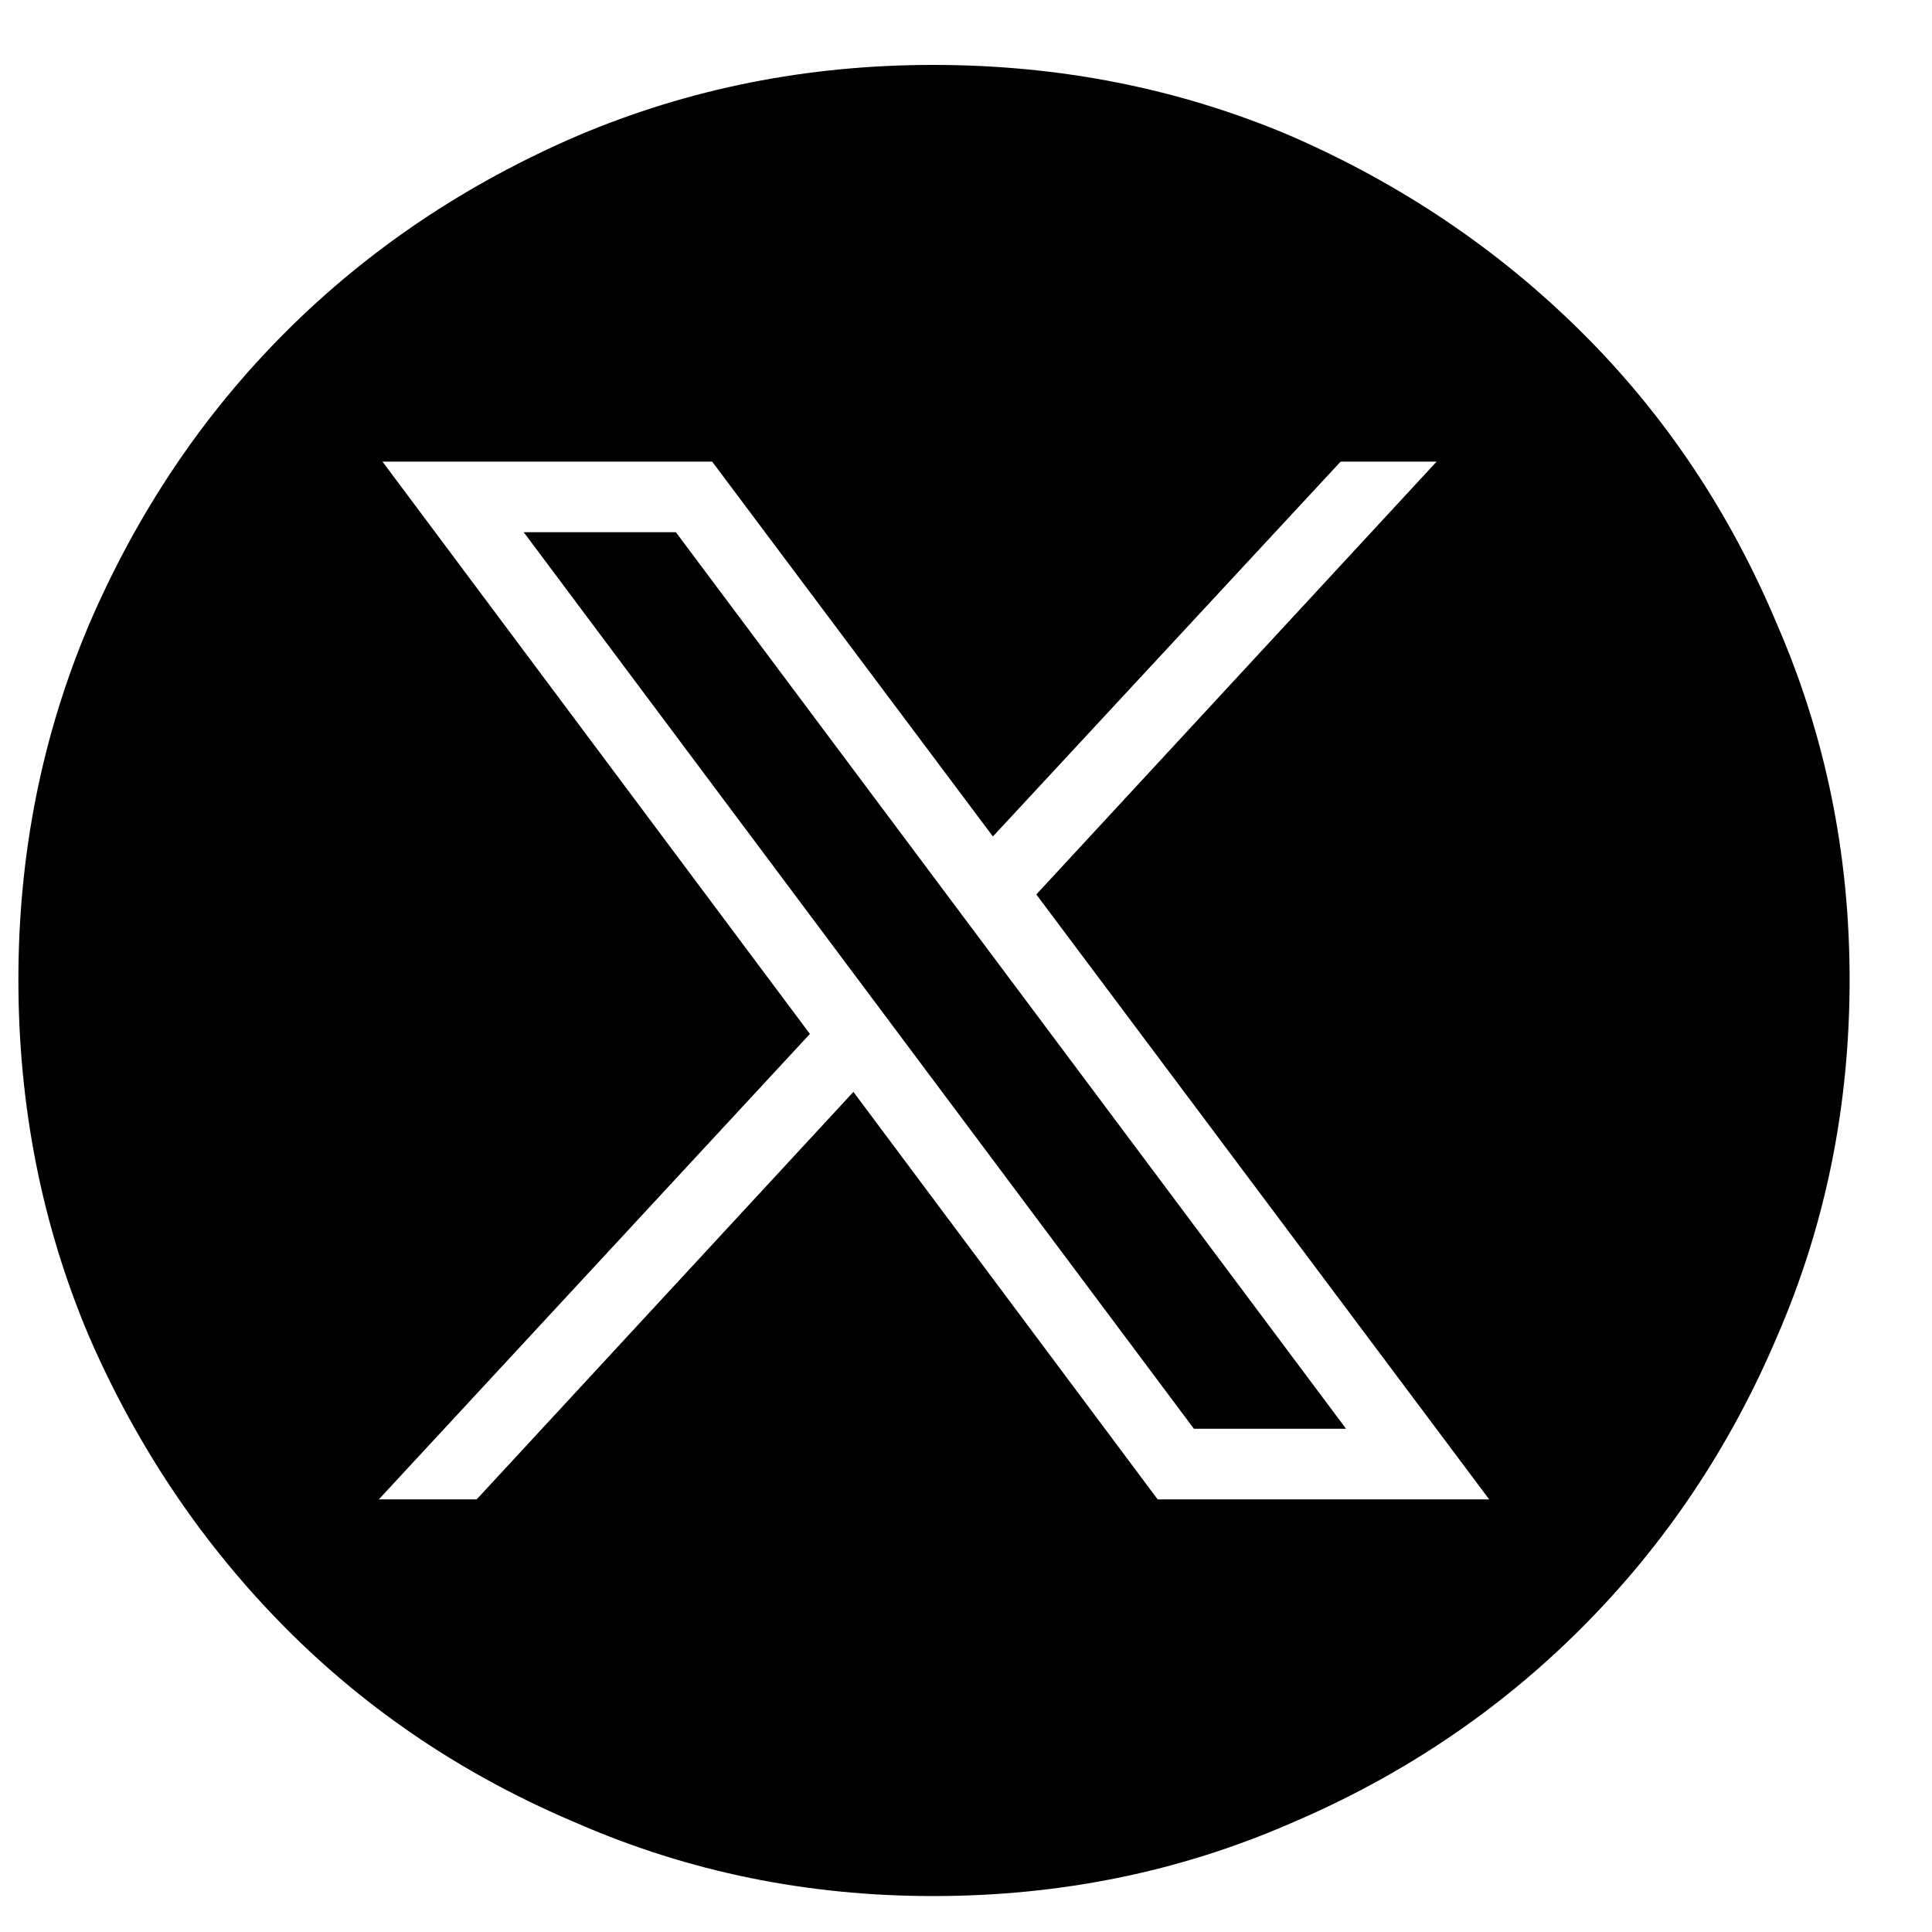 <svg width="25" height="25" viewBox="0 0 25 25" fill="none" xmlns="http://www.w3.org/2000/svg">
<g clip-path="url(#clip0_14249_9548)">
<path d="M6.777 6.887L15.449 18.488H17.418L8.746 6.887H6.777ZM12.074 0.84C10.449 0.84 8.918 1.145 7.48 1.754C6.027 2.379 4.766 3.227 3.695 4.297C2.625 5.367 1.777 6.629 1.152 8.082C0.543 9.52 0.238 11.051 0.238 12.676C0.238 14.316 0.543 15.855 1.152 17.293C1.777 18.73 2.625 19.988 3.695 21.066C4.766 22.145 6.027 22.988 7.48 23.598C8.918 24.223 10.449 24.535 12.074 24.535C13.715 24.535 15.254 24.223 16.691 23.598C18.129 22.988 19.387 22.145 20.465 21.066C21.543 19.988 22.387 18.73 22.996 17.293C23.621 15.855 23.934 14.316 23.934 12.676C23.934 11.051 23.621 9.52 22.996 8.082C22.387 6.629 21.543 5.367 20.465 4.297C19.387 3.227 18.129 2.379 16.691 1.754C15.254 1.145 13.715 0.84 12.074 0.84ZM14.98 19.402L11.043 14.129L6.168 19.402H4.902L10.48 13.379L4.949 5.973H9.215L12.848 10.824L17.348 5.973H18.59L13.41 11.574L19.27 19.402H14.98Z" fill="black"/>
</g>
<defs>
<clipPath id="clip0_14249_9548">
<rect width="24" height="24.6" fill="white" transform="matrix(1 0 0 -1 0.098 25)"/>
</clipPath>
</defs>
</svg>
